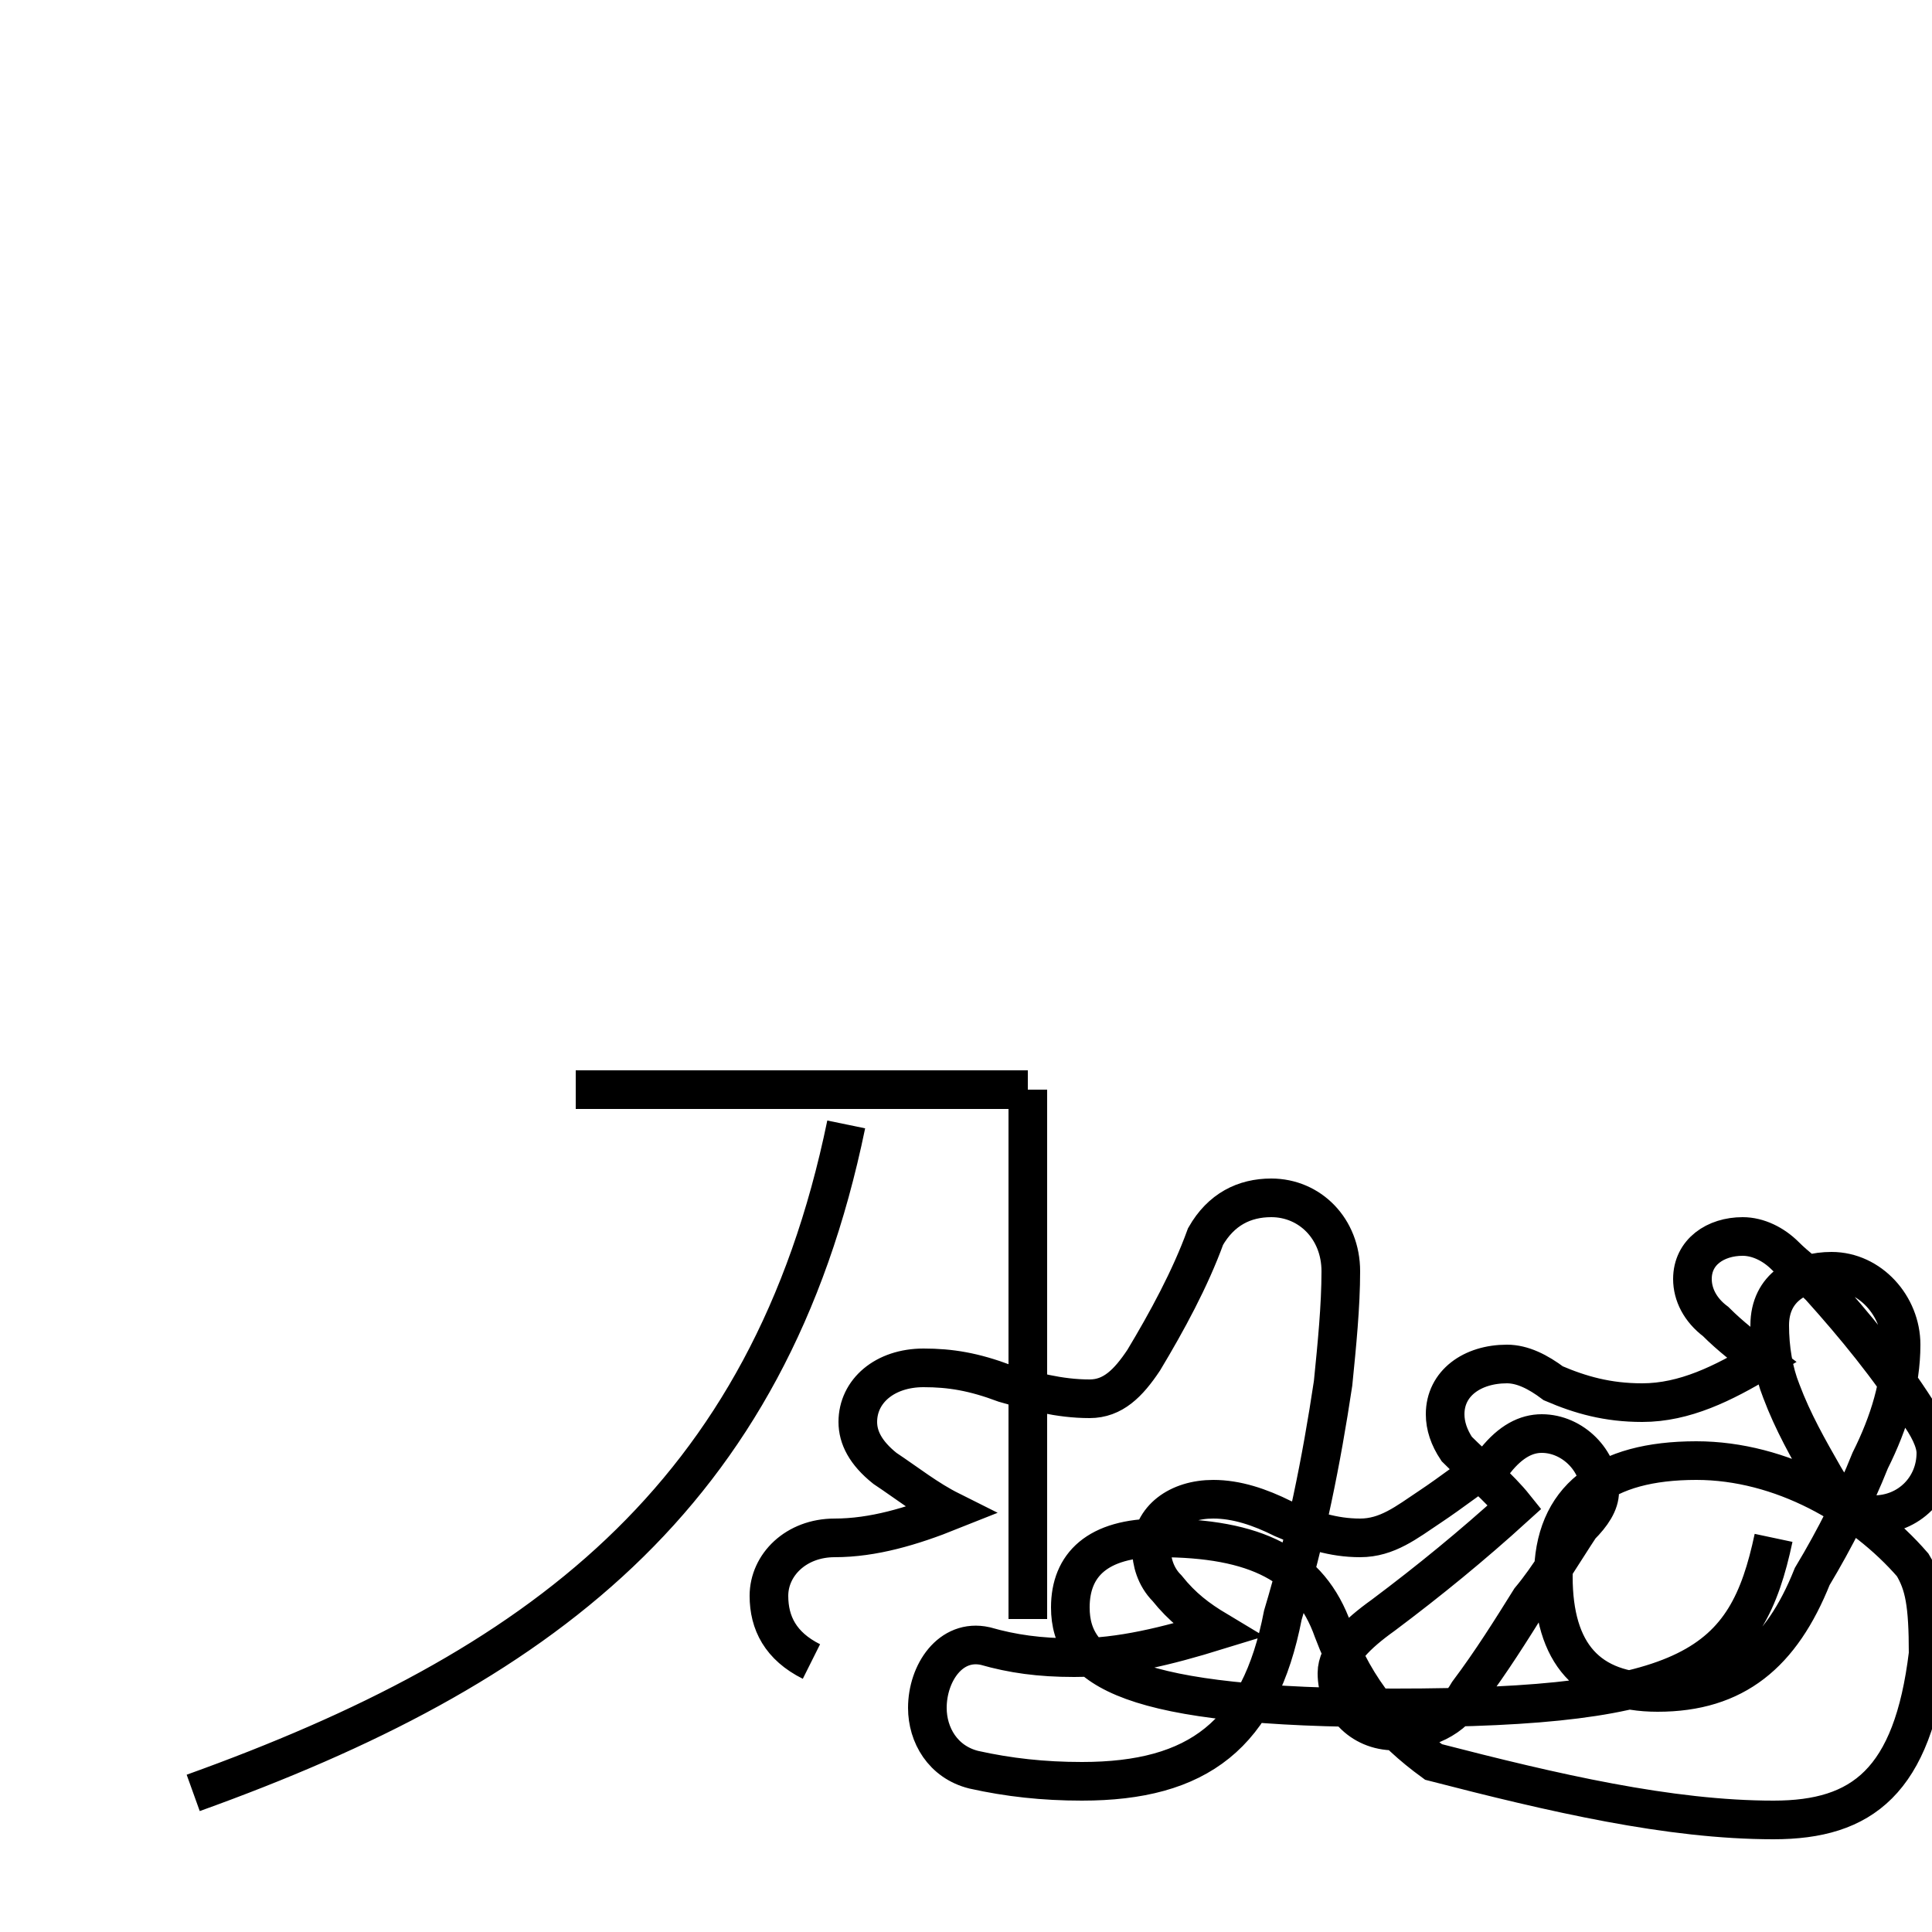 <?xml version='1.0' encoding='utf8'?>
<svg viewBox="0.0 -44.0 50.0 50.0" version="1.1" xmlns="http://www.w3.org/2000/svg">
<rect x="0.0" y="-44.0" width="50.0" height="50.0" fill="#808080" stroke="none"/>
<rect x="-1000" y="-1000" width="2000" height="2000" stroke="white" fill="white"/>
<g style="fill:none; stroke:#000000;  stroke-width:1">
<path d="M 5.0 -2.4 C 13.9 0.8 19.9 5.2 21.9 14.9 M 26.6 15.8 L 26.6 2.1 M 14.9 15.8 L 26.6 15.8 M 45.9 4.2 C 45.2 0.9 43.8 -0.2 36.1 -0.2 C 29.2 -0.2 27.7 0.8 27.7 2.4 C 27.7 3.5 28.4 4.2 30.0 4.2 C 32.5 4.2 33.9 3.5 34.5 1.8 C 35.1 0.2 36.0 -0.8 37.1 -1.6 C 40.2 -2.4 43.2 -3.1 45.9 -3.1 C 48.2 -3.1 49.5 -2.1 49.9 1.2 C 49.9 2.5 49.8 3.0 49.5 3.5 C 48.2 5.0 46.1 6.2 43.9 6.2 C 41.5 6.2 40.2 5.2 40.2 3.2 C 40.2 1.2 41.1 0.2 42.9 0.2 C 44.9 0.2 46.1 1.2 46.9 3.2 C 47.5 4.2 48.0 5.2 48.4 6.2 C 48.9 7.2 49.2 8.2 49.2 9.2 C 49.2 10.2 48.4 11.1 47.4 11.1 C 46.6 11.1 45.8 10.7 45.8 9.7 C 45.8 9.1 45.9 8.5 46.1 8.0 C 46.4 7.2 46.8 6.5 47.2 5.8 C 47.6 5.1 48.0 4.8 48.5 4.8 C 49.4 4.8 50.1 5.5 50.1 6.4 C 50.1 6.7 49.9 7.1 49.6 7.5 C 48.9 8.6 48.0 9.7 47.1 10.7 C 46.8 11.0 46.5 11.2 46.2 11.5 C 45.9 11.8 45.5 12.0 45.1 12.0 C 44.4 12.0 43.8 11.6 43.8 10.9 C 43.8 10.5 44.0 10.1 44.4 9.8 C 44.8 9.4 45.2 9.1 45.6 8.8 C 44.6 8.2 43.6 7.7 42.5 7.7 C 41.6 7.7 40.9 7.9 40.2 8.2 C 39.8 8.5 39.4 8.7 39.0 8.7 C 38.1 8.7 37.4 8.2 37.4 7.4 C 37.4 7.1 37.5 6.8 37.7 6.5 C 38.2 6.0 38.8 5.5 39.2 5.0 C 38.1 4.0 37.0 3.1 35.8 2.2 C 35.1 1.7 34.6 1.2 34.6 0.7 C 34.6 -0.1 35.2 -0.8 36.1 -0.8 C 36.9 -0.8 37.6 -0.5 38.0 0.2 C 38.6 1.0 39.1 1.8 39.6 2.6 C 40.1 3.2 40.5 3.9 40.9 4.5 C 41.2 4.8 41.4 5.1 41.4 5.4 C 41.4 6.2 40.7 6.9 39.9 6.9 C 39.5 6.9 39.1 6.7 38.7 6.2 C 38.1 5.8 37.6 5.4 37.0 5.0 C 36.4 4.6 35.9 4.2 35.2 4.2 C 34.5 4.2 33.9 4.4 33.2 4.7 C 32.6 5.0 32.0 5.2 31.4 5.2 C 30.5 5.2 29.8 4.7 29.8 3.9 C 29.8 3.6 29.9 3.2 30.2 2.9 C 30.6 2.4 31.0 2.1 31.5 1.8 C 30.2 1.4 29.0 1.1 27.8 1.1 C 26.9 1.1 26.2 1.2 25.5 1.4 C 24.6 1.6 24.0 0.7 24.0 -0.2 C 24.0 -0.9 24.4 -1.6 25.2 -1.8 C 26.1 -2.0 27.0 -2.1 28.0 -2.1 C 31.0 -2.1 32.6 -0.9 33.2 2.2 C 33.8 4.2 34.2 6.2 34.5 8.2 C 34.6 9.2 34.7 10.2 34.7 11.1 C 34.7 12.2 33.9 13.0 32.9 13.0 C 32.2 13.0 31.6 12.7 31.2 12.0 C 30.8 10.9 30.2 9.8 29.6 8.8 C 29.2 8.2 28.8 7.8 28.2 7.8 C 27.4 7.8 26.7 8.0 26.0 8.2 C 25.2 8.5 24.6 8.6 23.9 8.6 C 22.9 8.6 22.2 8.0 22.2 7.2 C 22.2 6.8 22.4 6.4 22.9 6.0 C 23.5 5.6 24.0 5.2 24.6 4.9 C 23.6 4.5 22.6 4.2 21.6 4.2 C 20.6 4.2 19.9 3.5 19.9 2.7 C 19.9 2.0 20.2 1.4 21.0 1." transform="scale(1, -1)" />
</g>
</svg>